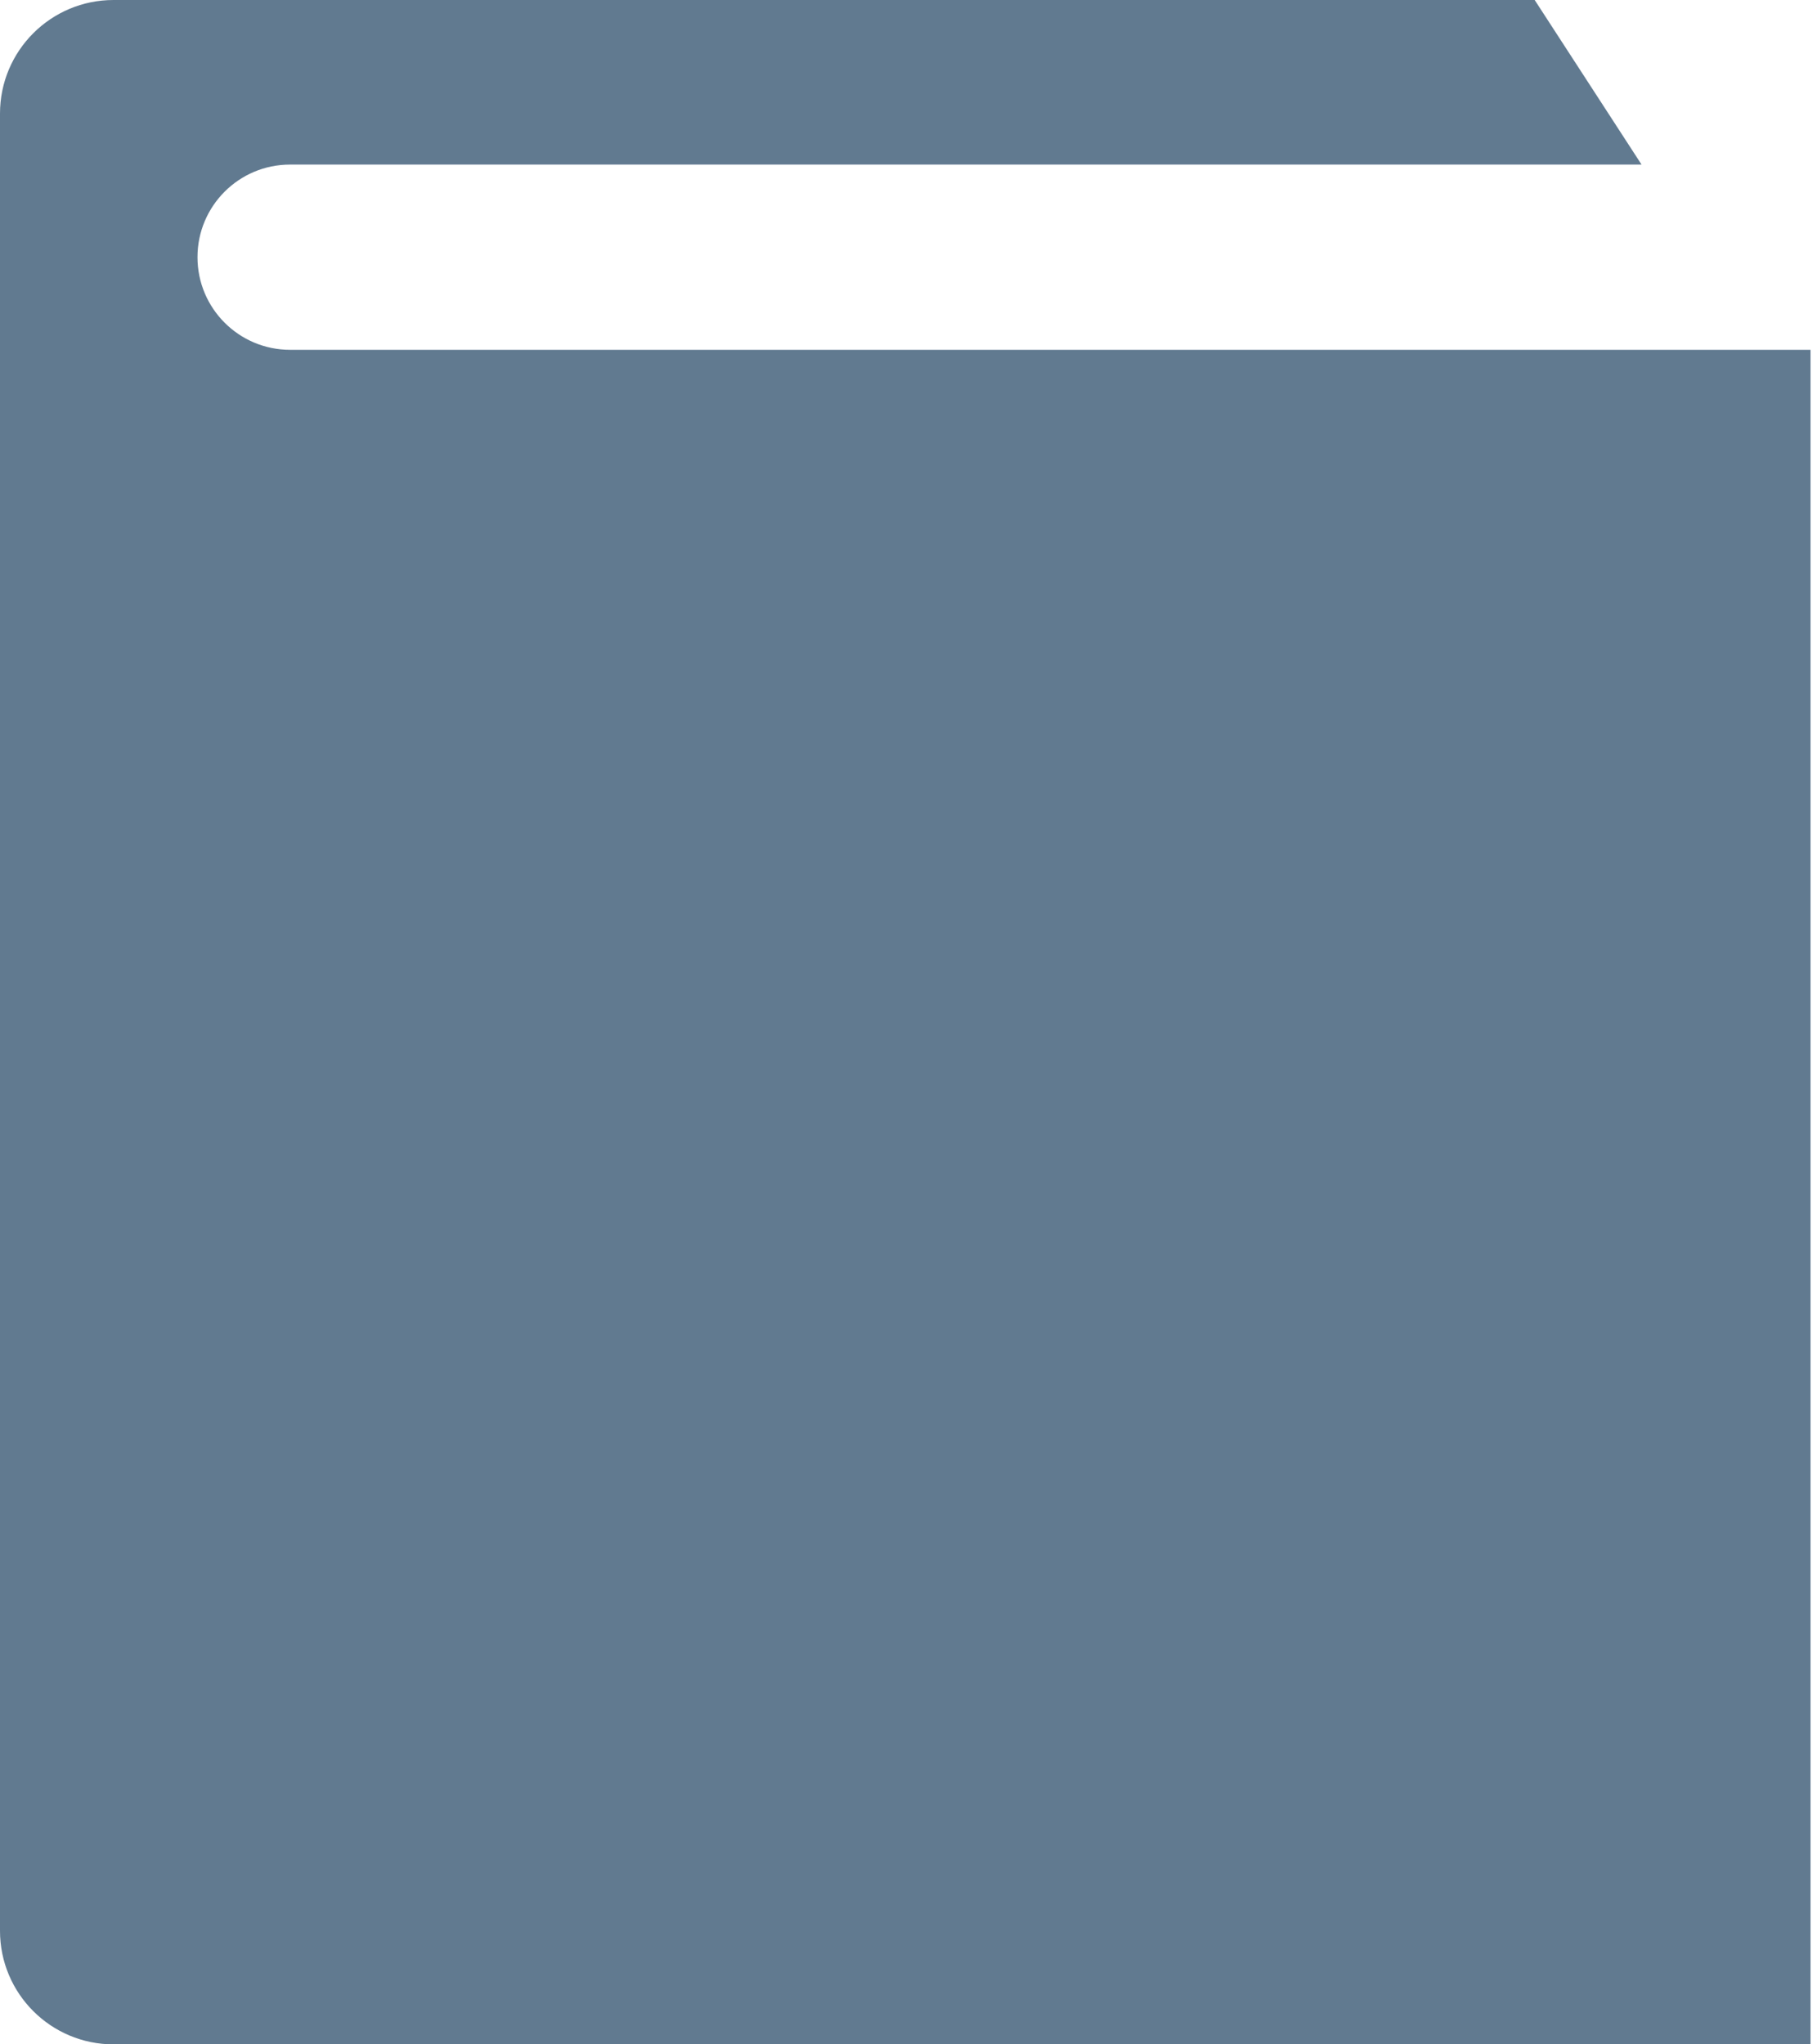 <svg height="36" viewBox="0 0 32 36" width="32" xmlns="http://www.w3.org/2000/svg"><path d="m238.028 102h-25.028c-1.105 0-2 .895-2 2v32c0 1.105.895 2 2 2h29.886v-29.84h-26.777c-.901 0-1.631-.73-1.631-1.631s.73-1.631 1.631-1.631h23.801z" fill="#617a90" fill-rule="evenodd" transform="translate(-211 -102)"/></svg>